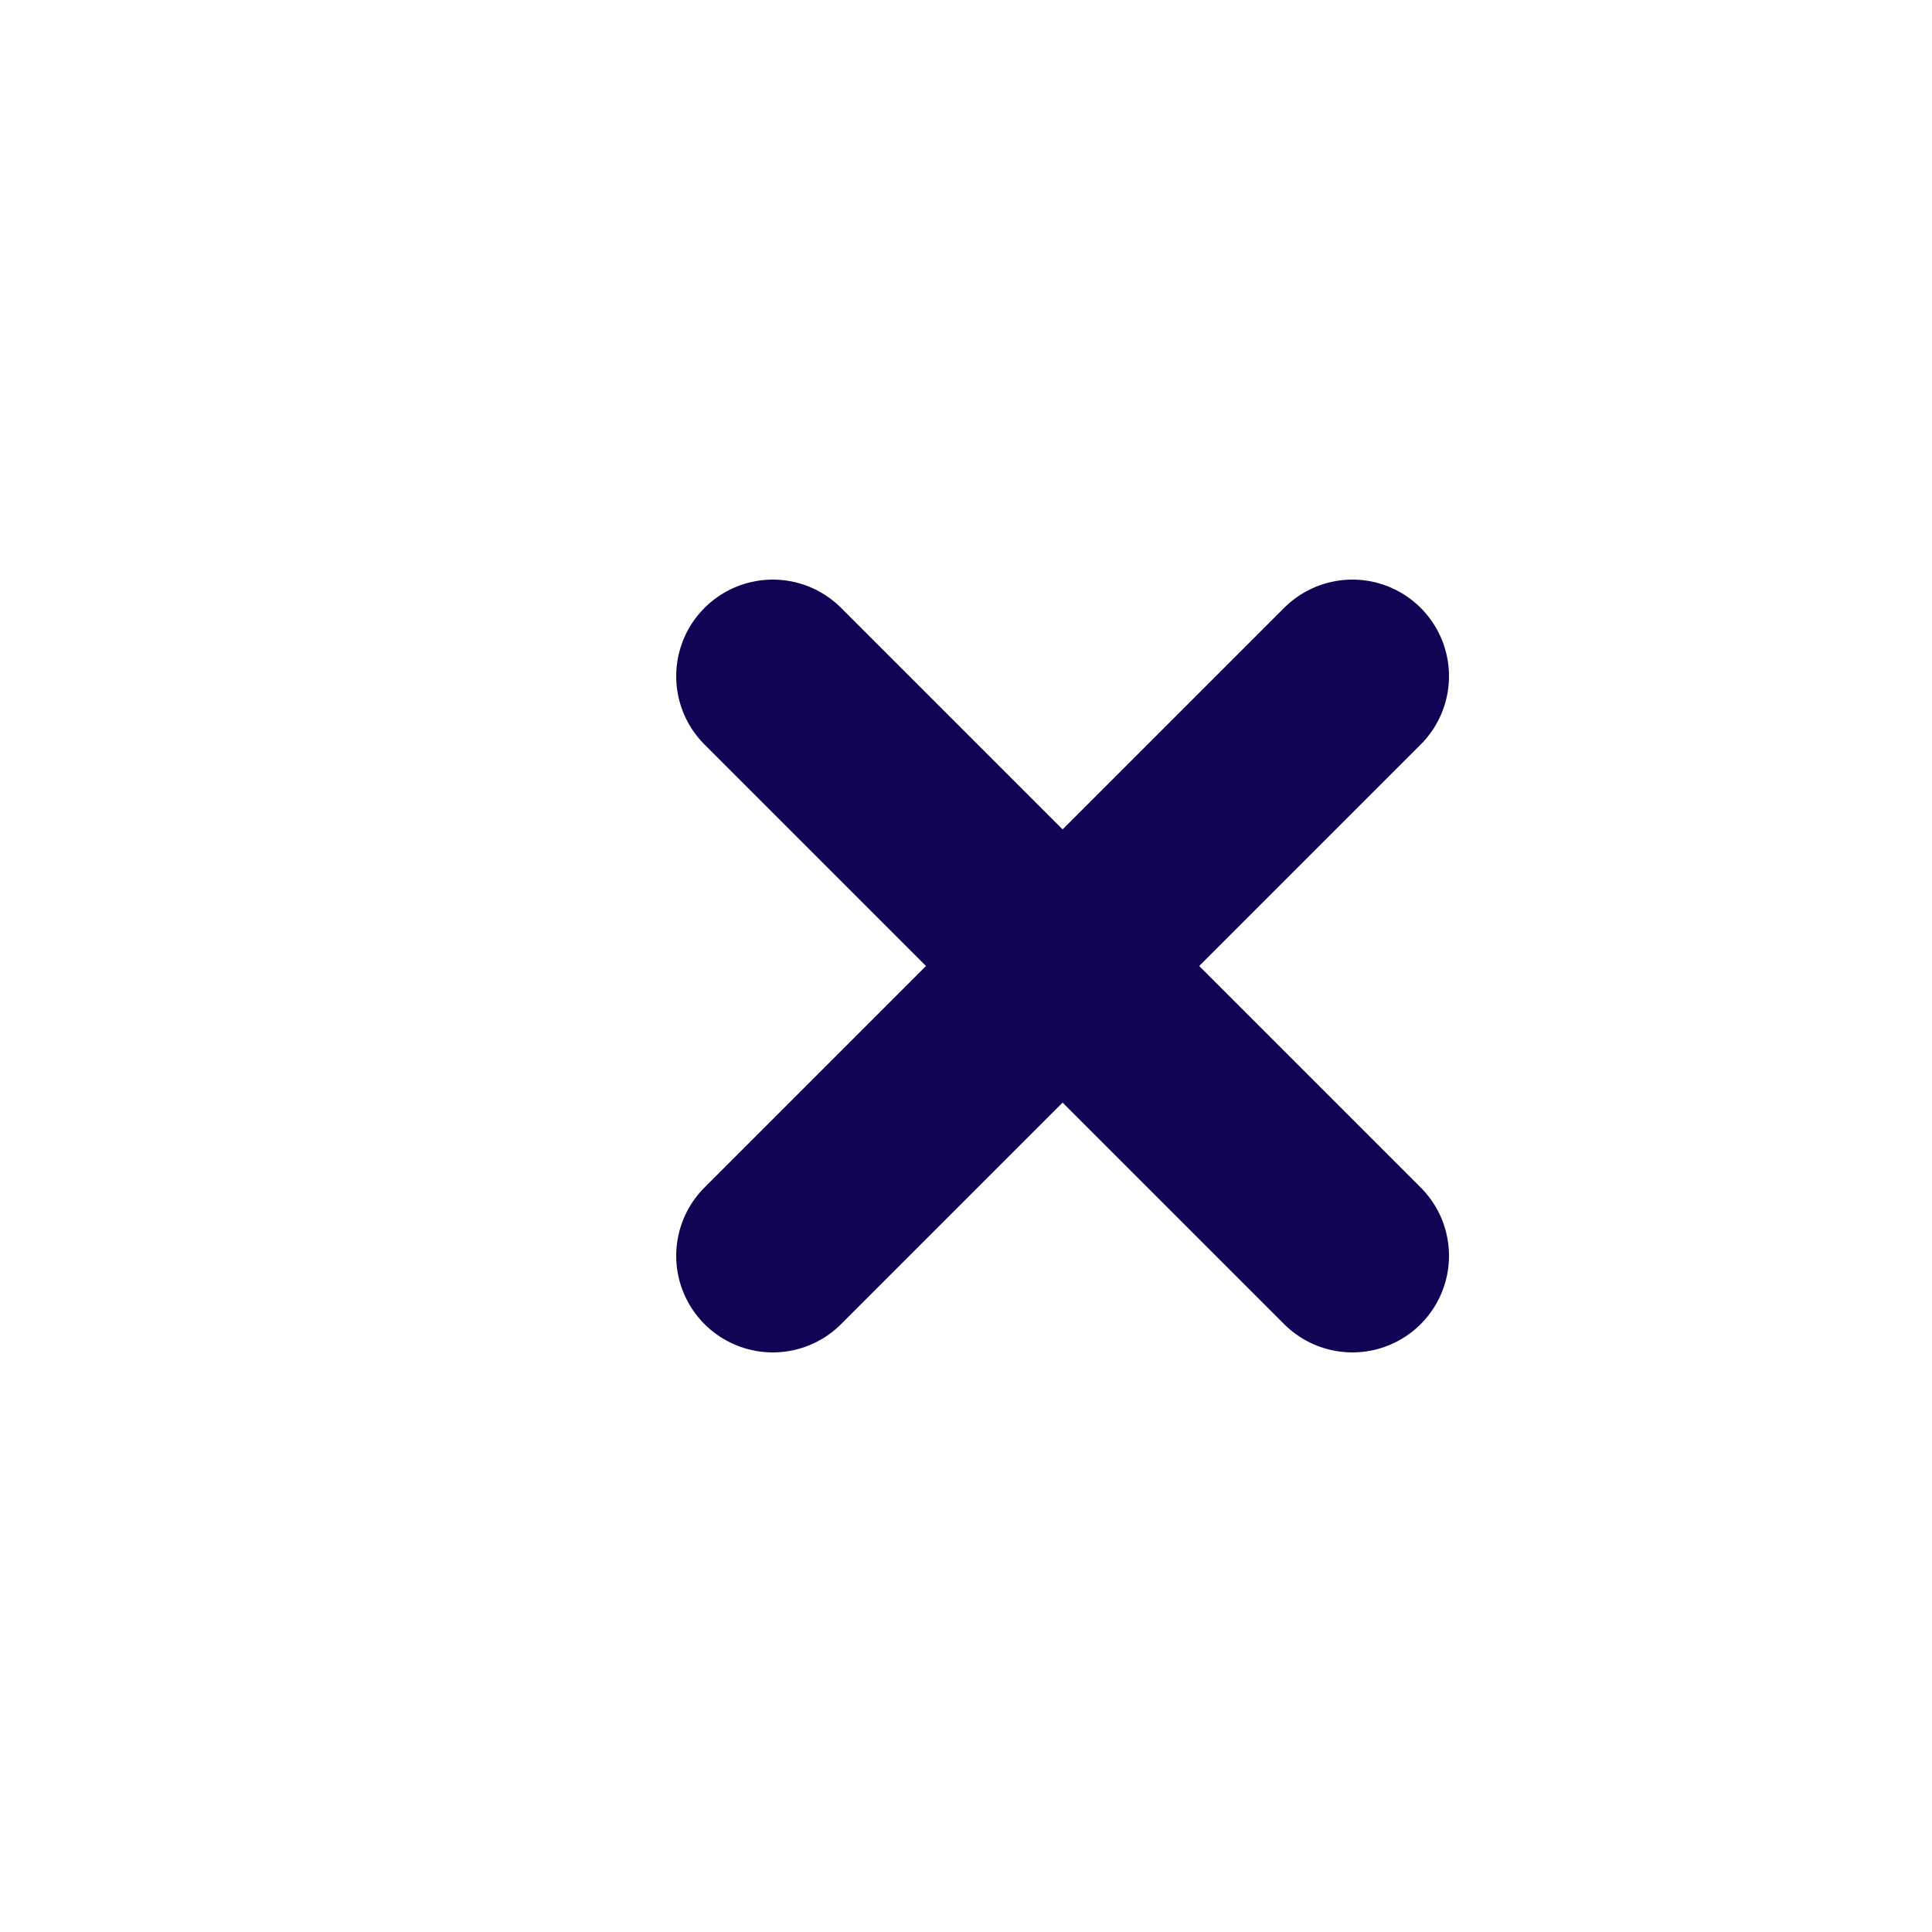 <svg data-name="Layer 1" xmlns="http://www.w3.org/2000/svg" viewBox="0 0 20 20"><path d="M13 22A10 10 0 1 0 3 12a10 10 0 0 0 10 10Zm3-13-6 6m0-6 6 6" transform="translate(-2 -2)" style="fill:none"/><path d="m16 9-6 6m0-6 6 6" transform="translate(-2 -2)" style="stroke:#110454;stroke-linecap:round;stroke-linejoin:round;stroke-width:2px;fill:none"/></svg>